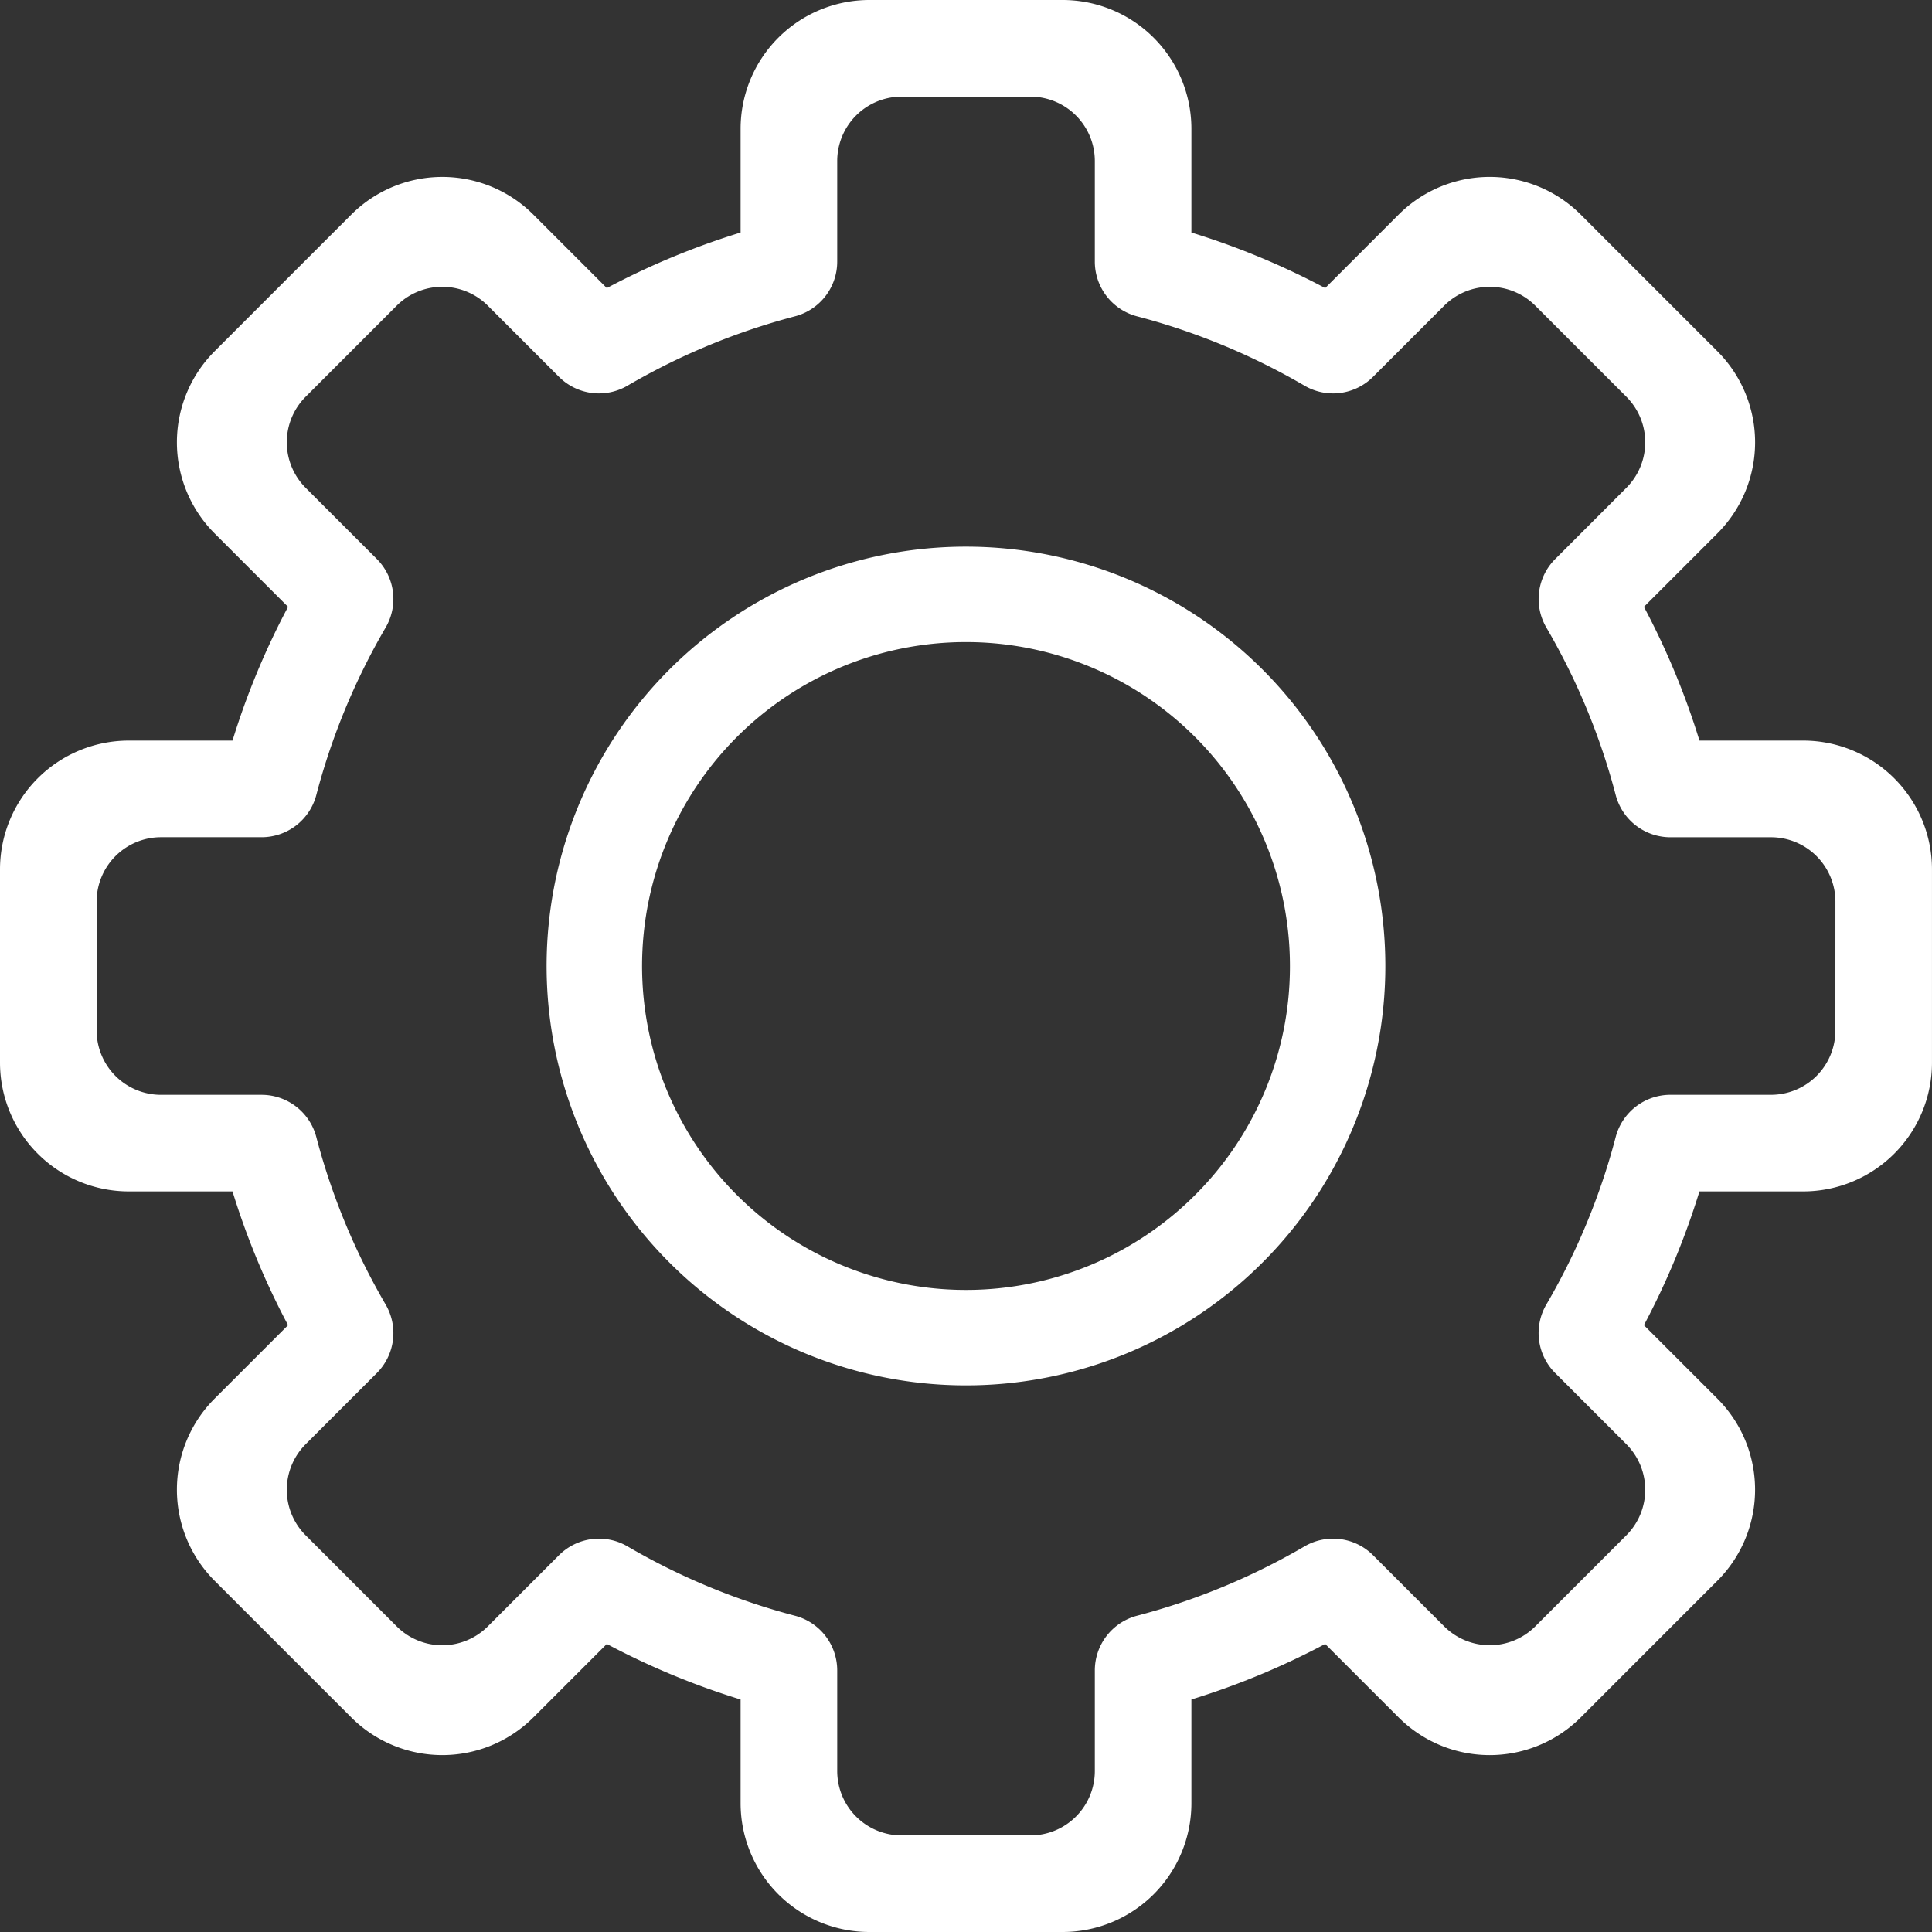 <svg xmlns="http://www.w3.org/2000/svg" width="90" height="90" viewBox="0 0 90 90">
  <rect x="0" y="0" width="90" height="90" fill="#333333" stroke="none"/>
  <g id="Group_27" data-name="Group 27" transform="translate(-395.846 -467.255)">
    <path id="Path_47" data-name="Path 47" d="M440.846,492.72a19.536,19.536,0,1,0,19.535,19.536A19.536,19.536,0,0,0,440.846,492.72Zm10.67,30.206a15.09,15.09,0,1,1,4.42-10.67A15.034,15.034,0,0,1,451.516,522.926Z" fill="#fff"/>
    <path id="Path_48" data-name="Path 48" d="M479.846,501.755h-4.832a35.548,35.548,0,0,0-2.587-6.231l3.421-3.421a6,6,0,0,0,0-8.485l-6.364-6.364a6,6,0,0,0-8.486,0l-3.42,3.42a35.587,35.587,0,0,0-6.232-2.587v-4.832a6,6,0,0,0-6-6h-9a6,6,0,0,0-6,6v4.832a35.522,35.522,0,0,0-6.232,2.587l-3.421-3.42a6,6,0,0,0-8.485,0l-6.364,6.364a6,6,0,0,0,0,8.485l3.421,3.421a35.473,35.473,0,0,0-2.588,6.231h-4.831a6,6,0,0,0-6,6v9a6,6,0,0,0,6,6h4.831a35.449,35.449,0,0,0,2.588,6.232l-3.421,3.421a6,6,0,0,0,0,8.485l6.364,6.364a6,6,0,0,0,8.485,0l3.421-3.42a35.52,35.52,0,0,0,6.232,2.587v4.831a6,6,0,0,0,6,6h9a6,6,0,0,0,6-6v-4.831a35.585,35.585,0,0,0,6.232-2.587l3.42,3.42a6,6,0,0,0,8.486,0l6.363-6.364a6,6,0,0,0,0-8.485l-3.421-3.421a35.525,35.525,0,0,0,2.587-6.232h4.832a6,6,0,0,0,6-6v-9A6,6,0,0,0,479.846,501.755Zm1.5,13.5a3,3,0,0,1-3,3h-4.677a2.637,2.637,0,0,0-2.556,1.96q-.338,1.293-.783,2.54a31.249,31.249,0,0,1-1.21,2.925q-.574,1.206-1.244,2.353a2.633,2.633,0,0,0,.423,3.19l1.7,1.7,1.609,1.609a3,3,0,0,1,0,4.243l-4.243,4.243a3,3,0,0,1-4.242,0l-1.609-1.609-1.7-1.7a2.635,2.635,0,0,0-3.19-.422q-1.146.669-2.353,1.243a30.98,30.98,0,0,1-2.924,1.211q-1.248.444-2.541.783a2.636,2.636,0,0,0-1.959,2.555v4.677a3,3,0,0,1-3,3h-6a3,3,0,0,1-3-3v-4.676a2.635,2.635,0,0,0-1.959-2.555q-1.293-.339-2.541-.784a31,31,0,0,1-2.925-1.211q-1.206-.573-2.353-1.243a2.633,2.633,0,0,0-3.19.423l-1.7,1.7-1.609,1.609a3,3,0,0,1-4.243,0l-4.242-4.243a3,3,0,0,1,0-4.243l1.609-1.609,1.7-1.7a2.635,2.635,0,0,0,.422-3.19q-.669-1.146-1.243-2.353a30.9,30.9,0,0,1-1.211-2.925q-.444-1.246-.783-2.541a2.636,2.636,0,0,0-2.555-1.959h-4.677a3,3,0,0,1-3-3v-6a3,3,0,0,1,3-3h4.677a2.635,2.635,0,0,0,2.555-1.959q.339-1.293.783-2.541a30.992,30.992,0,0,1,1.211-2.924q.573-1.206,1.243-2.353a2.635,2.635,0,0,0-.422-3.19l-1.7-1.7-1.609-1.609a3,3,0,0,1,0-4.243l4.242-4.243a3,3,0,0,1,4.243,0l1.609,1.609,1.7,1.7a2.633,2.633,0,0,0,3.19.423q1.146-.669,2.353-1.244a31.27,31.27,0,0,1,2.925-1.21q1.246-.444,2.541-.784a2.635,2.635,0,0,0,1.959-2.555v-4.677a3,3,0,0,1,3-3h6a3,3,0,0,1,3,3v4.678a2.636,2.636,0,0,0,1.959,2.555q1.293.338,2.541.783a30.988,30.988,0,0,1,2.924,1.211q1.206.573,2.353,1.243a2.633,2.633,0,0,0,3.19-.423l1.7-1.7,1.609-1.609a3,3,0,0,1,4.242,0l4.243,4.243a3,3,0,0,1,0,4.243L470,491.591l-1.7,1.7a2.633,2.633,0,0,0-.423,3.19q.669,1.146,1.244,2.353a31.238,31.238,0,0,1,1.21,2.924q.444,1.248.783,2.541a2.636,2.636,0,0,0,2.556,1.959h4.677a3,3,0,0,1,3,3Z" fill="#fff"/>
  </g>
</svg>
